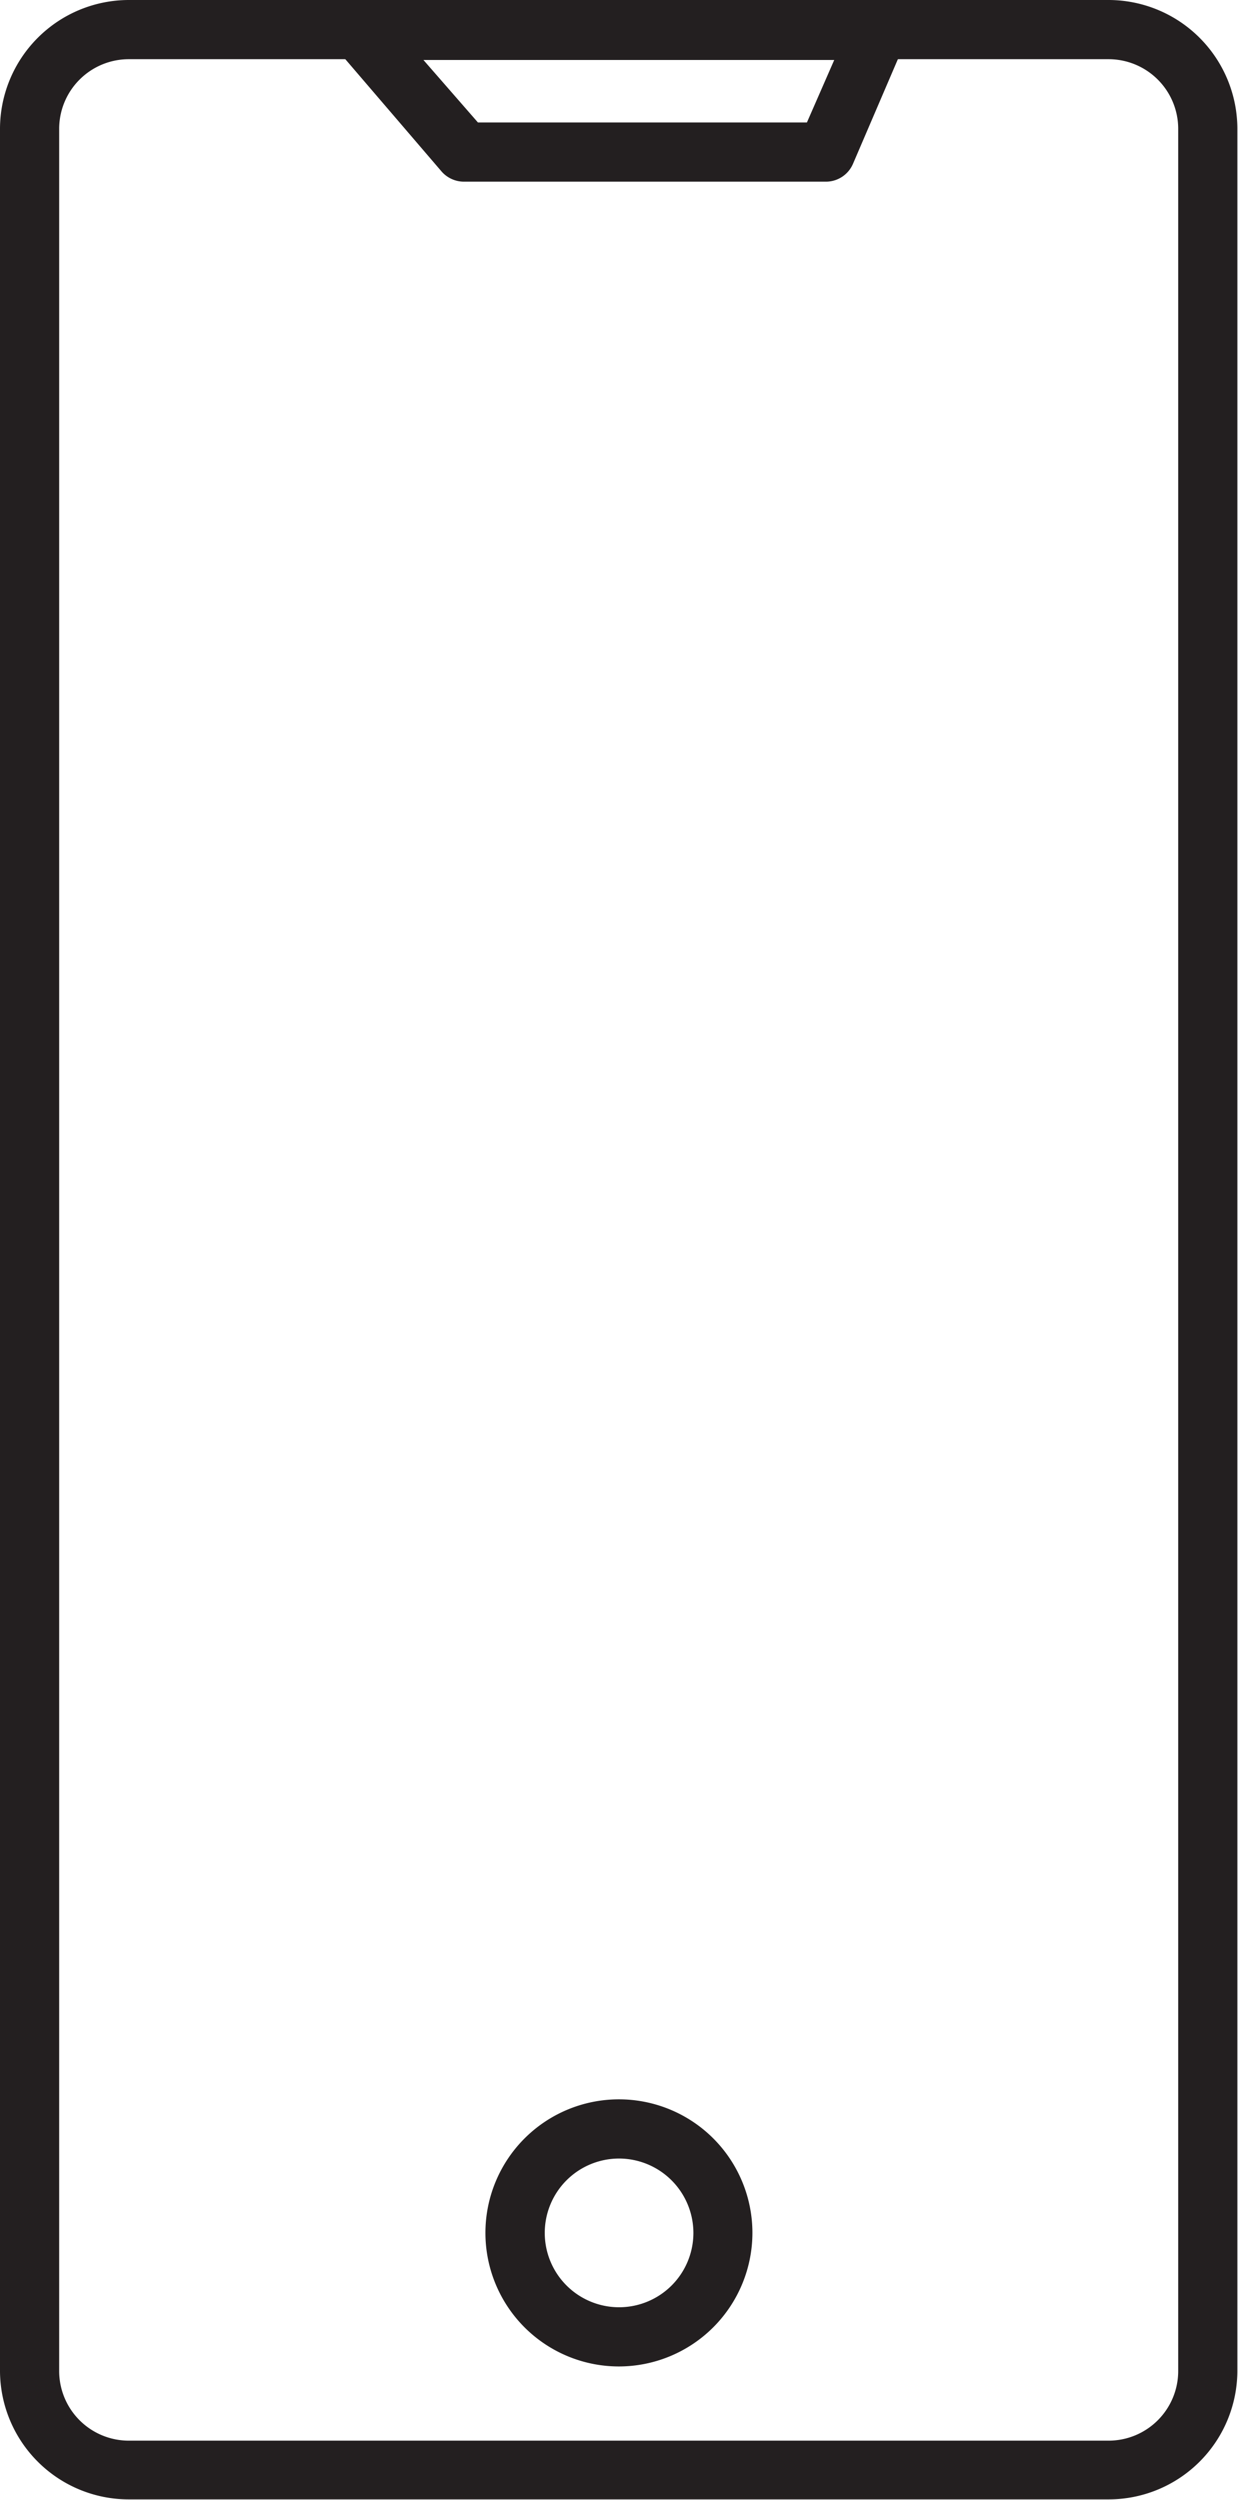 <svg xmlns="http://www.w3.org/2000/svg" viewBox="0 0 79.29 160.03"><defs><style>.cls-1{fill:#231f20;}</style></defs><g id="Layer_2" data-name="Layer 2"><g id="Layer_1-2" data-name="Layer 1"><path class="cls-1" d="M71,160H8.25A8.25,8.25,0,0,1,0,151.79V8.25A8.26,8.26,0,0,1,8.25,0H71a8.26,8.26,0,0,1,8.25,8.25V151.79A8.25,8.25,0,0,1,71,160ZM8.25,3.79A4.46,4.46,0,0,0,3.79,8.25V151.79a4.46,4.46,0,0,0,4.46,4.45H71a4.46,4.46,0,0,0,4.46-4.45V8.25A4.46,4.46,0,0,0,71,3.79Z"/><path class="cls-1" d="M39.65,151.49a8.55,8.55,0,1,1,8.54-8.56A8.56,8.56,0,0,1,39.65,151.49Zm0-13.31a4.76,4.76,0,1,0,4.76,4.75A4.77,4.77,0,0,0,39.65,138.18Z"/><path class="cls-1" d="M52.93,11.63H29.74A1.91,1.91,0,0,1,28.3,11L21.55,3.13A1.9,1.9,0,0,1,23,0H56.3A1.89,1.89,0,0,1,58,2.64l-3.37,7.85A1.89,1.89,0,0,1,52.93,11.63ZM30.61,7.84H51.68l1.75-4H27.12Z"/></g></g></svg>